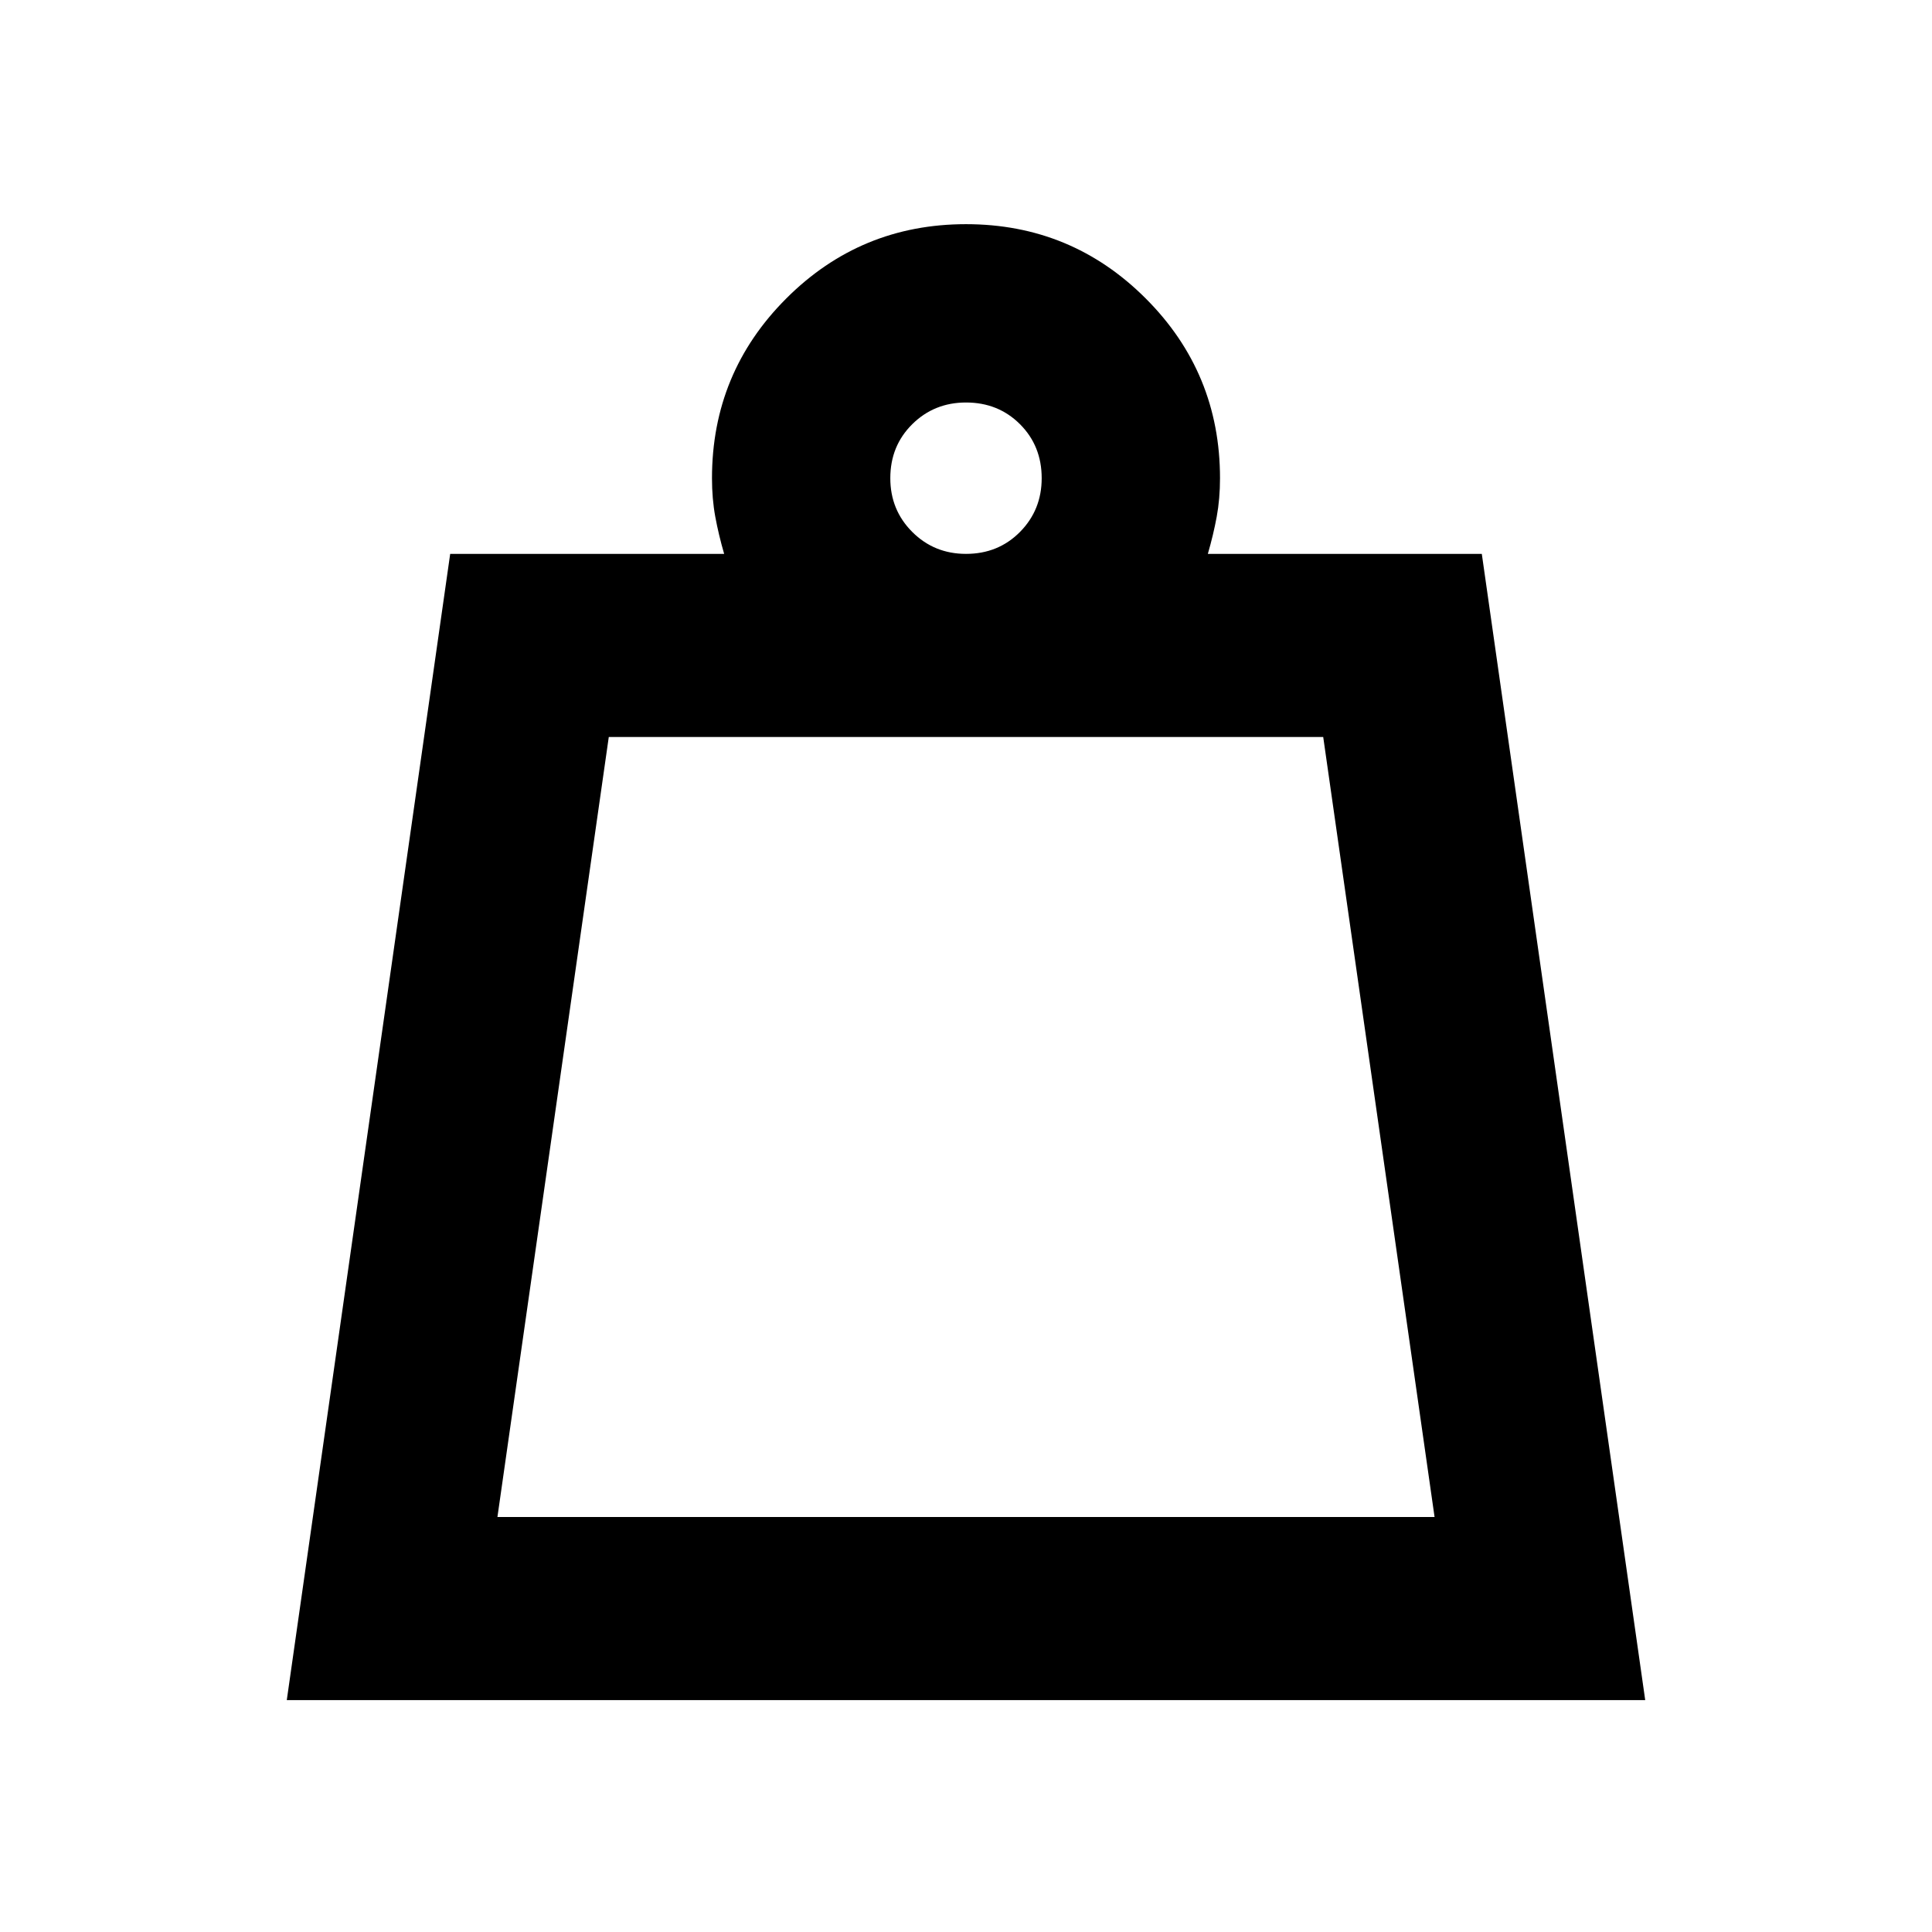 <svg xmlns="http://www.w3.org/2000/svg" height="24" viewBox="0 -960 960 960" width="24"><path d="M247.174-206.218h465.652L657.5-593.782h-355l-55.326 387.564ZM480-684.783q16.043 0 26.826-10.902 10.783-10.902 10.783-26.706 0-16.044-10.783-26.826Q496.043-760 480-760q-15.804 0-26.706 10.783-10.903 10.782-10.903 26.826 0 15.804 10.903 26.706 10.902 10.902 26.706 10.902ZM142.5-115.217l81.196-569.566h136.13q-2.761-9.521-4.402-18.424-1.642-8.902-1.642-19.184 0-52.392 36.914-89.305 36.913-36.913 89.304-36.913 52.391 0 89.304 36.913 36.914 36.913 36.914 89.305 0 10.282-1.642 19.184-1.641 8.903-4.402 18.424h136.13L817.5-115.217h-675Zm104.674-91.001h465.652-465.652Z"/></svg>